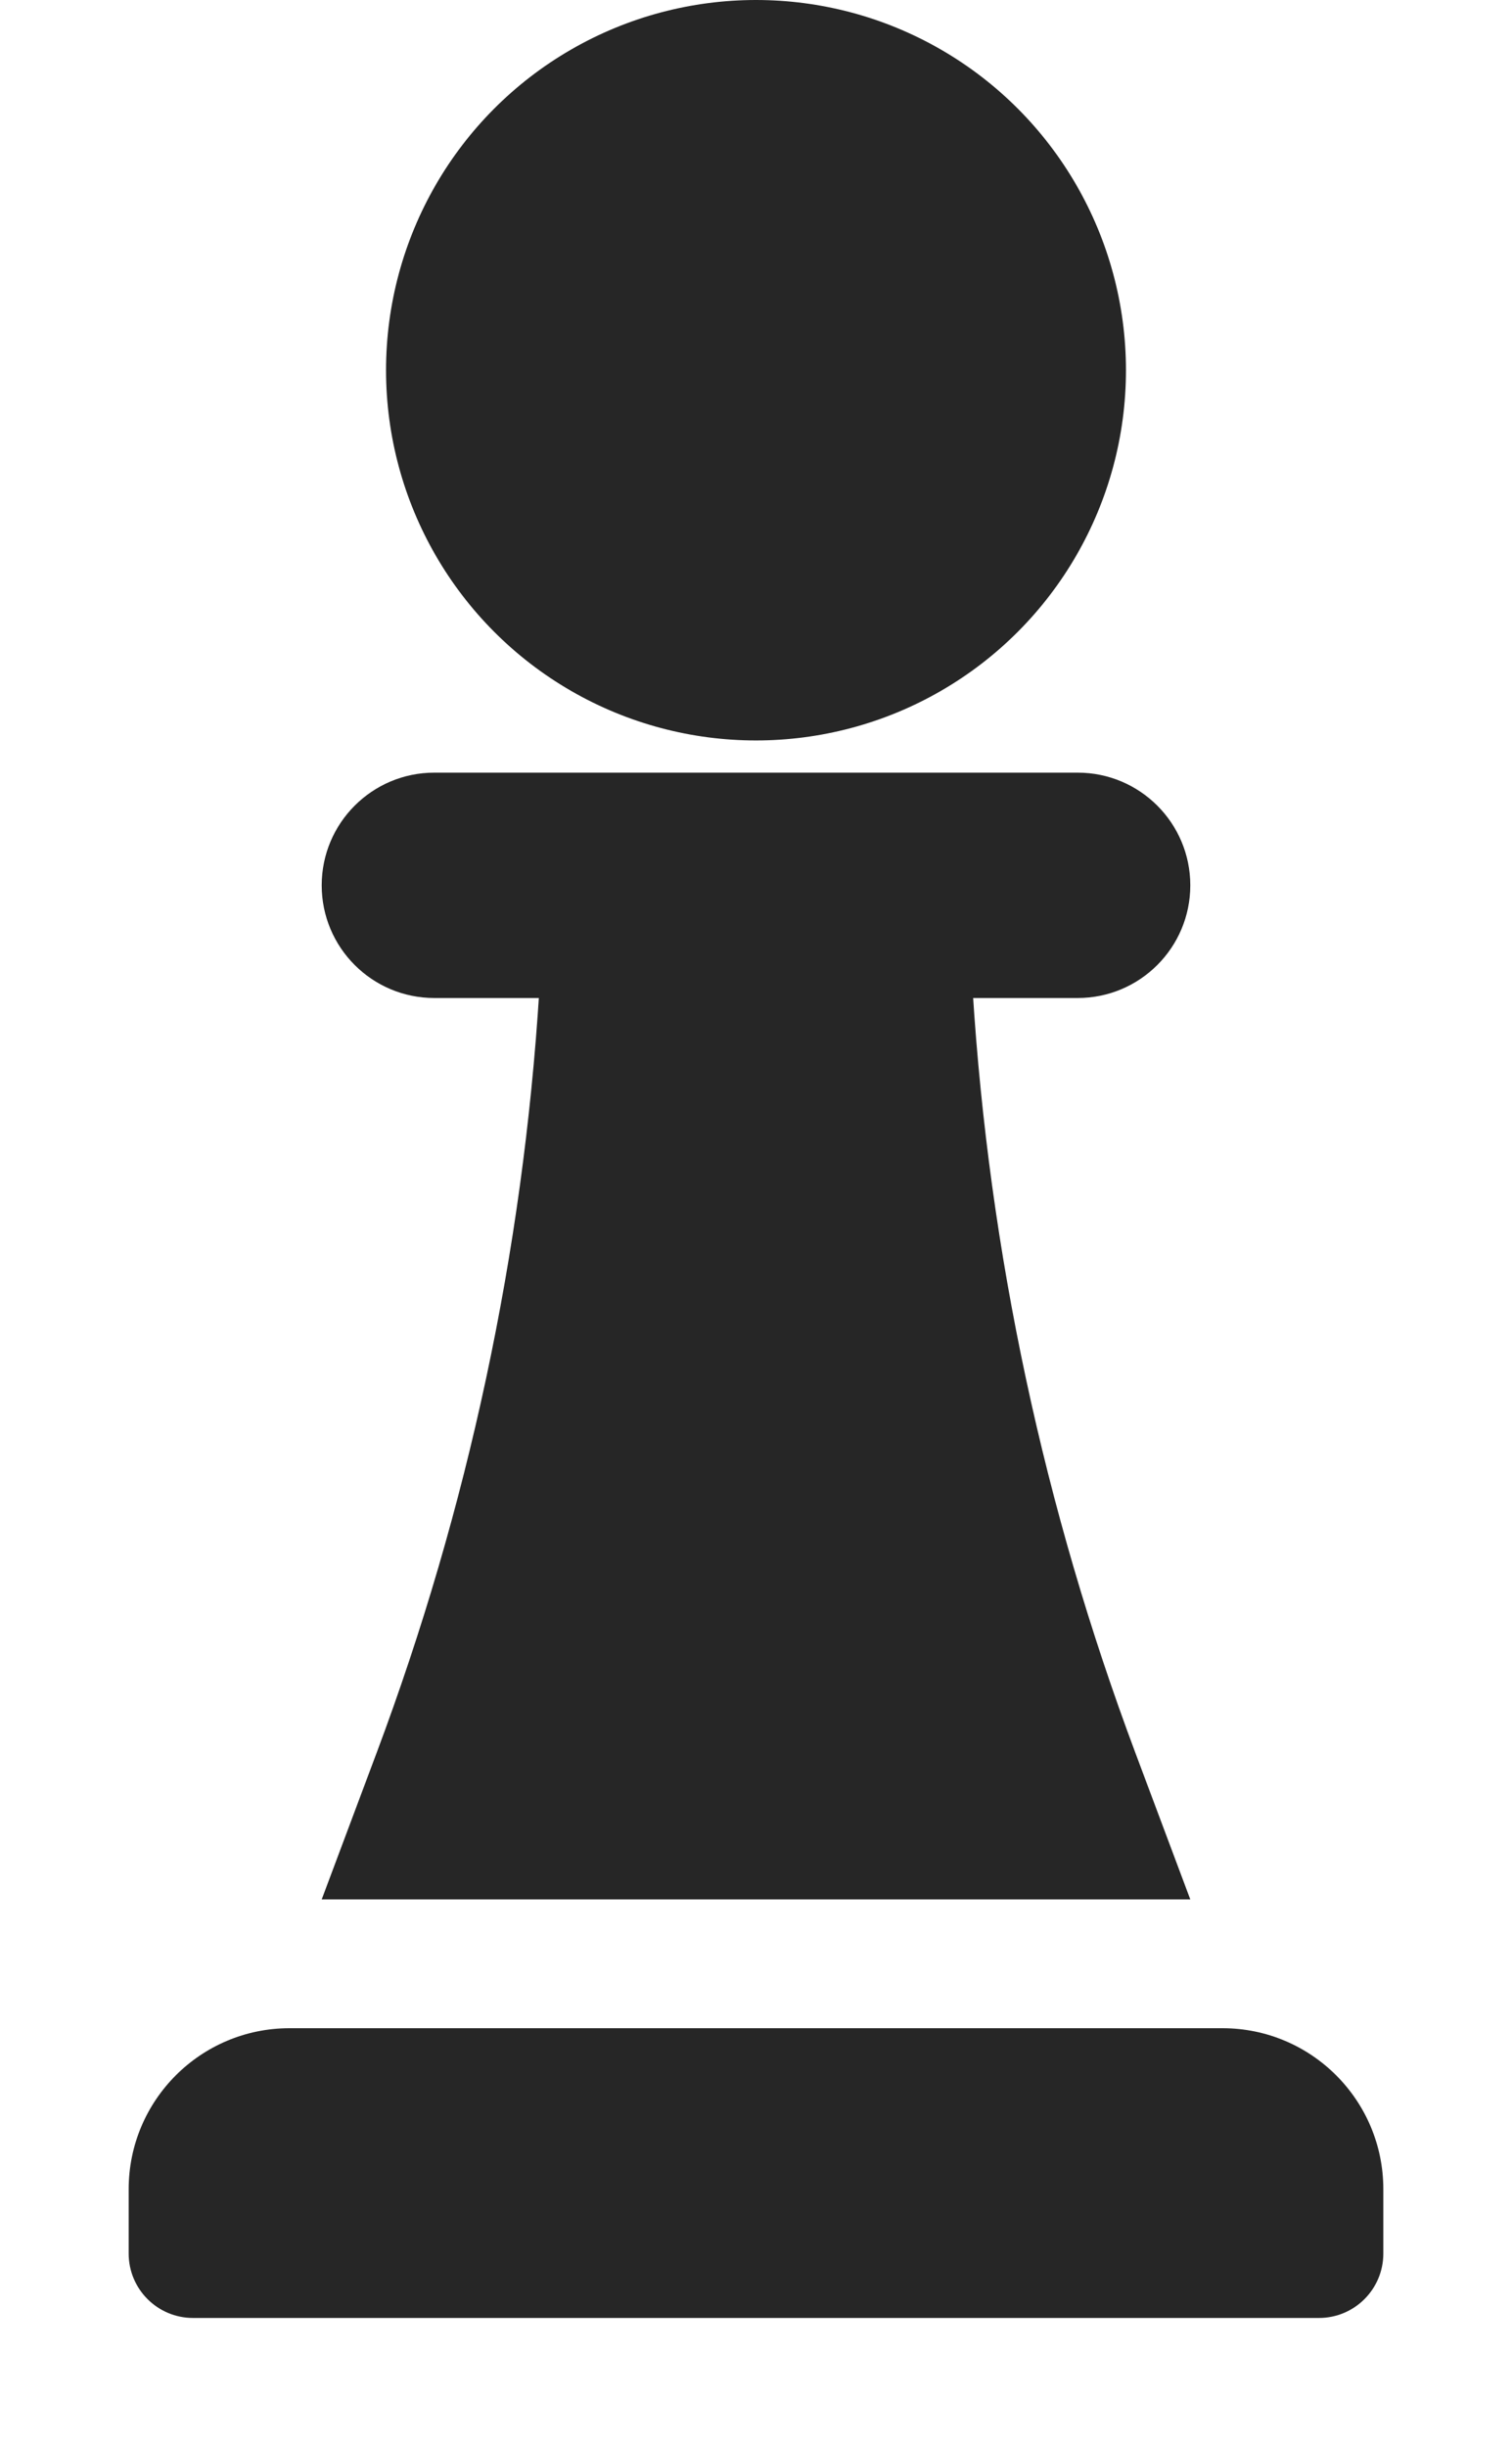 <svg width="47" height="76" viewBox="0 0 47 76" fill="none" xmlns="http://www.w3.org/2000/svg">
<circle cx="23.5" cy="11.5" r="11.5" fill="#262626"/>
<path d="M17 27H30L30.236 30.784C30.743 38.883 32.448 46.862 35.298 54.461L37 59H10L11.702 54.461C14.552 46.862 16.257 38.883 16.764 30.784L17 27Z" fill="#262626"/>
<g filter="url(#filter0_d_2_55)">
<path d="M4 64C4 61.239 6.239 59 9 59H38C40.761 59 43 61.239 43 64V66C43 67.105 42.105 68 41 68H6C4.895 68 4 67.105 4 66V64Z" fill="#262626"/>
</g>
<g filter="url(#filter1_d_2_55)">
<path d="M10 23.5C10 21.567 11.567 20 13.5 20H33.5C35.433 20 37 21.567 37 23.5V23.5C37 25.433 35.433 27 33.5 27H13.5C11.567 27 10 25.433 10 23.5V23.5Z" fill="#262626"/>
</g>
<defs>
<filter id="filter0_d_2_55" x="0" y="59" width="47" height="17" filterUnits="userSpaceOnUse" color-interpolation-filters="sRGB">
<feFlood flood-opacity="0" result="BackgroundImageFix"/>
<feColorMatrix in="SourceAlpha" type="matrix" values="0 0 0 0 0 0 0 0 0 0 0 0 0 0 0 0 0 0 127 0" result="hardAlpha"/>
<feOffset dy="4"/>
<feGaussianBlur stdDeviation="2"/>
<feComposite in2="hardAlpha" operator="out"/>
<feColorMatrix type="matrix" values="0 0 0 0 0 0 0 0 0 0 0 0 0 0 0 0 0 0 0.25 0"/>
<feBlend mode="normal" in2="BackgroundImageFix" result="effect1_dropShadow_2_55"/>
<feBlend mode="normal" in="SourceGraphic" in2="effect1_dropShadow_2_55" result="shape"/>
</filter>
<filter id="filter1_d_2_55" x="6" y="20" width="35" height="15" filterUnits="userSpaceOnUse" color-interpolation-filters="sRGB">
<feFlood flood-opacity="0" result="BackgroundImageFix"/>
<feColorMatrix in="SourceAlpha" type="matrix" values="0 0 0 0 0 0 0 0 0 0 0 0 0 0 0 0 0 0 127 0" result="hardAlpha"/>
<feOffset dy="4"/>
<feGaussianBlur stdDeviation="2"/>
<feComposite in2="hardAlpha" operator="out"/>
<feColorMatrix type="matrix" values="0 0 0 0 0 0 0 0 0 0 0 0 0 0 0 0 0 0 0.25 0"/>
<feBlend mode="normal" in2="BackgroundImageFix" result="effect1_dropShadow_2_55"/>
<feBlend mode="normal" in="SourceGraphic" in2="effect1_dropShadow_2_55" result="shape"/>
</filter>
</defs>
</svg>
